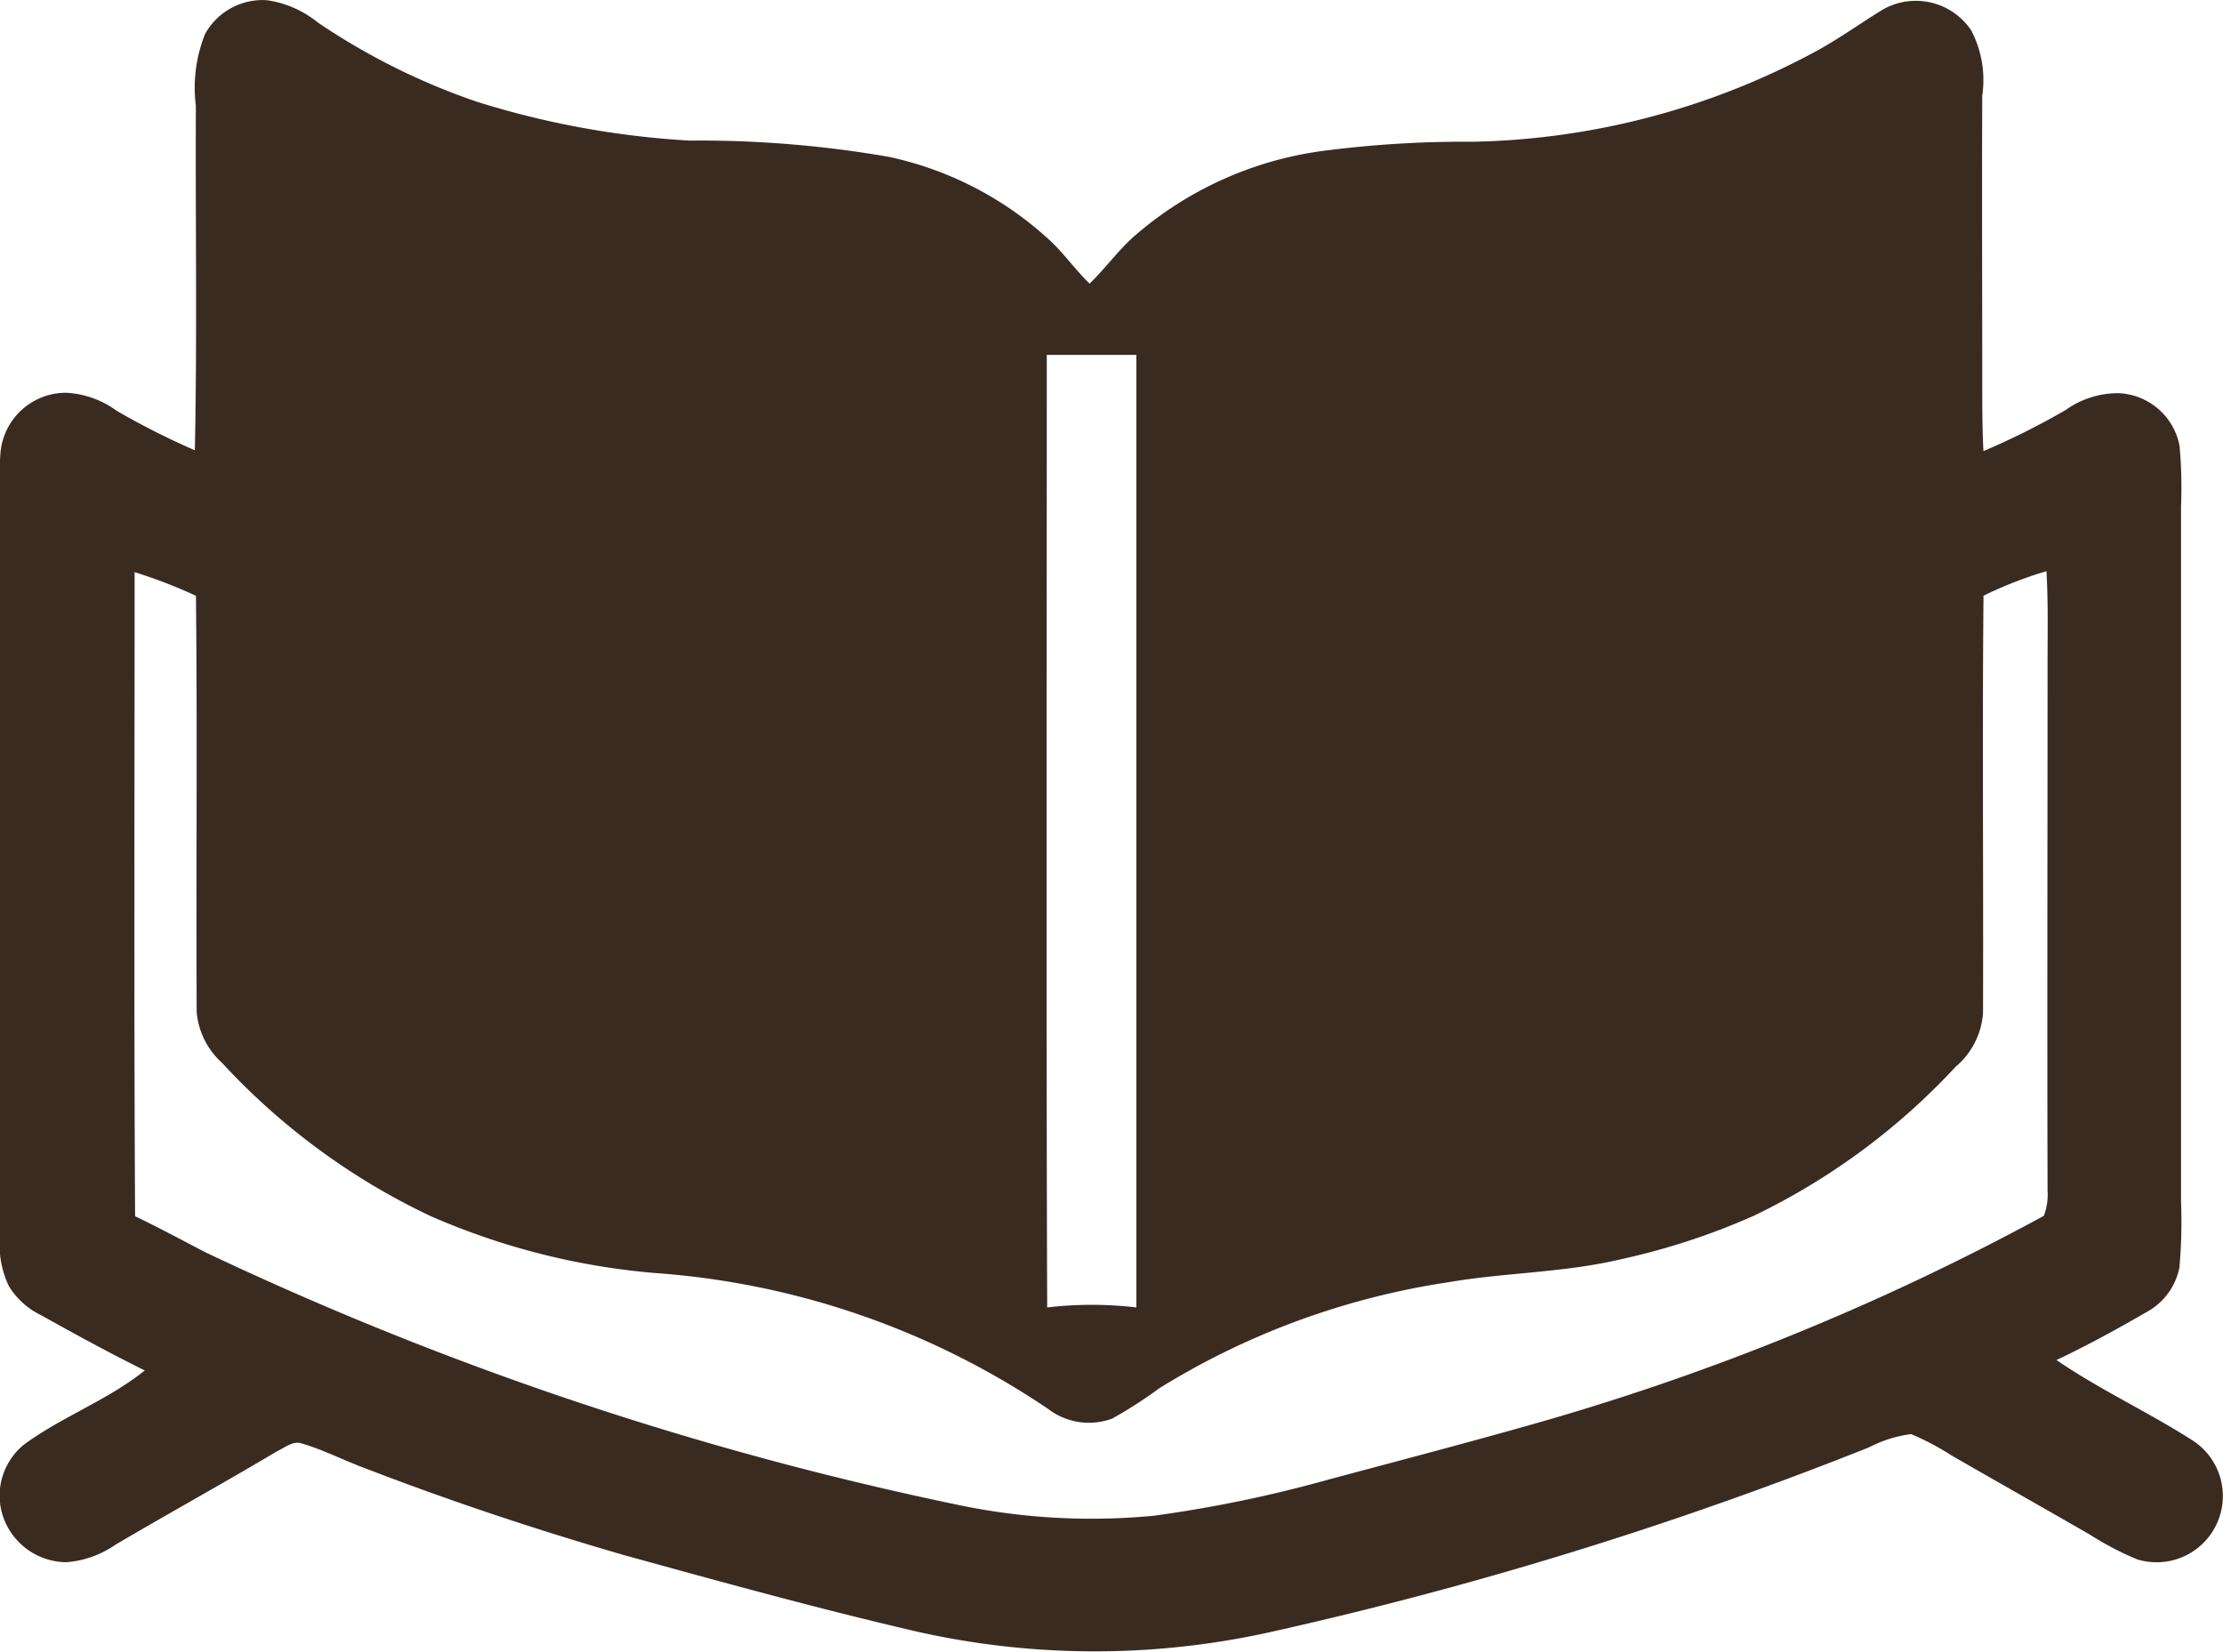 <svg xmlns="http://www.w3.org/2000/svg" width="32.413" height="24.087" viewBox="0 0 32.413 24.087"><path d="M176.714,1197.706a.958.958,0,0,1,.9-.493,1.512,1.512,0,0,1,.743.324,9.731,9.731,0,0,0,2.325,1.158,12.757,12.757,0,0,0,3.093.565,16.157,16.157,0,0,1,2.909.237,4.994,4.994,0,0,1,2.309,1.183c.227.2.4.454.618.666.246-.238.442-.522.707-.74a5.243,5.243,0,0,1,2.778-1.206,15.866,15.866,0,0,1,2.1-.123,10.952,10.952,0,0,0,4.971-1.3c.347-.185.666-.416,1-.622a.972.972,0,0,1,1.3.3,1.563,1.563,0,0,1,.16.948c-.007,1.4,0,2.809,0,4.213,0,.324,0,.648.017.972a10.965,10.965,0,0,0,1.2-.6,1.319,1.319,0,0,1,.759-.245.945.945,0,0,1,.9.766,6.623,6.623,0,0,1,.022.887q0,5.066,0,10.132a7.449,7.449,0,0,1-.024.969.951.951,0,0,1-.492.653c-.424.246-.854.481-1.3.692.643.441,1.357.766,2.01,1.189a.966.966,0,0,1-.832,1.718,4.424,4.424,0,0,1-.691-.361c-.669-.386-1.341-.765-2.011-1.151a3.921,3.921,0,0,0-.595-.315,1.831,1.831,0,0,0-.614.193,57.124,57.124,0,0,1-8.664,2.679,11.8,11.8,0,0,1-5.253,0c-1.421-.331-2.828-.719-4.234-1.107-1.294-.374-2.569-.8-3.827-1.286-.29-.11-.569-.253-.866-.34-.132-.05-.248.056-.361.107-.782.466-1.58.905-2.364,1.367a1.442,1.442,0,0,1-.716.255.983.983,0,0,1-.93-.689.957.957,0,0,1,.331-1.04c.554-.4,1.21-.639,1.743-1.067-.513-.254-1.016-.529-1.516-.808a1.118,1.118,0,0,1-.465-.421,1.379,1.379,0,0,1-.134-.672q.007-5.27,0-10.541c0-.324-.016-.649.014-.972a.96.96,0,0,1,.954-.843,1.364,1.364,0,0,1,.737.263,11.132,11.132,0,0,0,1.14.576c.035-1.674.007-3.348.015-5.022A2.107,2.107,0,0,1,176.714,1197.706Zm1.818,2.2q0,5.751,0,11.5a.37.37,0,0,0,.152.309,7.325,7.325,0,0,0,3.259,1.849,24.07,24.07,0,0,0,2.821.414,14.241,14.241,0,0,1,2.1.5,15.912,15.912,0,0,1,1.763.728c.012-3.618,0-7.236,0-10.854a2.933,2.933,0,0,0-1.666-2.7,4.856,4.856,0,0,0-1.653-.38c-.675-.08-1.356-.021-2.031-.093A12.639,12.639,0,0,1,178.532,1199.9Zm17.737,1.245c-.958.108-1.927.048-2.883.171a3.444,3.444,0,0,0-1.648.628,3.034,3.034,0,0,0-1.156,2.408c0,3.629-.009,7.26.006,10.89.253-.1.5-.207.748-.326a13.736,13.736,0,0,1,4.383-1.04,8.713,8.713,0,0,0,2.449-.558,7.554,7.554,0,0,0,2.293-1.517c.11-.108.242-.229.223-.4q0-5.751,0-11.5A12.5,12.5,0,0,1,196.269,1201.148Zm-20.583,4.4c0,3.131-.011,6.262.007,9.393.346.166.685.349,1.025.526a48.781,48.781,0,0,0,10.978,3.684,9.475,9.475,0,0,0,2.852.157,18.9,18.9,0,0,0,2.546-.527c1.022-.274,2.047-.542,3.065-.832a36.3,36.3,0,0,0,7.365-3.014.876.876,0,0,0,.054-.37c-.007-2.567,0-5.135,0-7.7,0-.443.01-.887-.016-1.33a5.831,5.831,0,0,0-.918.358c-.019,2.027,0,4.055-.007,6.082a1.127,1.127,0,0,1-.4.787,9.816,9.816,0,0,1-2.935,2.169,10.052,10.052,0,0,1-1.957.64c-.821.194-1.671.19-2.5.332a11.146,11.146,0,0,0-4.215,1.544,6.475,6.475,0,0,1-.691.445.976.976,0,0,1-.929-.138,11.706,11.706,0,0,0-5.726-1.984,10.3,10.3,0,0,1-3.289-.834,9.878,9.878,0,0,1-3.034-2.231,1.128,1.128,0,0,1-.37-.738c-.011-2.024.011-4.049-.011-6.073A7.161,7.161,0,0,0,175.686,1205.553Z" transform="translate(-173.724 -1197.209)" fill="#3a2b20" opacity="0"/><path d="M176.714,1197.706a.958.958,0,0,1,.9-.493,1.512,1.512,0,0,1,.743.324,9.731,9.731,0,0,0,2.325,1.158,12.757,12.757,0,0,0,3.093.565,16.157,16.157,0,0,1,2.909.237,4.994,4.994,0,0,1,2.309,1.183c.227.2.4.454.618.666.246-.238.442-.522.707-.74a5.243,5.243,0,0,1,2.778-1.206,15.866,15.866,0,0,1,2.1-.123,10.952,10.952,0,0,0,4.971-1.3c.347-.185.666-.416,1-.622a.972.972,0,0,1,1.3.3,1.563,1.563,0,0,1,.16.948c-.007,1.4,0,2.809,0,4.213,0,.324,0,.648.017.972a10.965,10.965,0,0,0,1.2-.6,1.319,1.319,0,0,1,.759-.245.945.945,0,0,1,.9.766,6.623,6.623,0,0,1,.022.887q0,5.066,0,10.132a7.449,7.449,0,0,1-.024.969.951.951,0,0,1-.492.653c-.424.246-.854.481-1.3.692.643.441,1.357.766,2.01,1.189a.966.966,0,0,1-.832,1.718,4.424,4.424,0,0,1-.691-.361c-.669-.386-1.341-.765-2.011-1.151a3.921,3.921,0,0,0-.595-.315,1.831,1.831,0,0,0-.614.193,57.124,57.124,0,0,1-8.664,2.679,11.8,11.8,0,0,1-5.253,0c-1.421-.331-2.828-.719-4.234-1.107-1.294-.374-2.569-.8-3.827-1.286-.29-.11-.569-.253-.866-.34-.132-.05-.248.056-.361.107-.782.466-1.58.905-2.364,1.367a1.442,1.442,0,0,1-.716.255.983.983,0,0,1-.93-.689.957.957,0,0,1,.331-1.04c.554-.4,1.21-.639,1.743-1.067-.513-.254-1.016-.529-1.516-.808a1.118,1.118,0,0,1-.465-.421,1.379,1.379,0,0,1-.134-.672q.007-5.27,0-10.541c0-.324-.016-.649.014-.972a.96.96,0,0,1,.954-.843,1.364,1.364,0,0,1,.737.263,11.132,11.132,0,0,0,1.14.576c.035-1.674.007-3.348.015-5.022A2.107,2.107,0,0,1,176.714,1197.706Zm12.273,4.679c0,3.629-.009,10.26.006,13.89a5.546,5.546,0,0,1,1.3,0v-13.89Zm-13.3,3.167c0,3.131-.011,6.262.007,9.393.346.166.685.349,1.025.526a48.781,48.781,0,0,0,10.978,3.684,9.475,9.475,0,0,0,2.852.157,18.9,18.9,0,0,0,2.546-.527c1.022-.274,2.047-.542,3.065-.832a36.3,36.3,0,0,0,7.365-3.014.876.876,0,0,0,.054-.37c-.007-2.567,0-5.135,0-7.7,0-.443.01-.887-.016-1.33a5.831,5.831,0,0,0-.918.358c-.019,2.027,0,4.055-.007,6.082a1.127,1.127,0,0,1-.4.787,9.816,9.816,0,0,1-2.935,2.169,10.052,10.052,0,0,1-1.957.64c-.821.194-1.671.19-2.5.332a11.146,11.146,0,0,0-4.215,1.544,6.475,6.475,0,0,1-.691.445.976.976,0,0,1-.929-.138,11.706,11.706,0,0,0-5.726-1.984,10.3,10.3,0,0,1-3.289-.834,9.878,9.878,0,0,1-3.034-2.231,1.128,1.128,0,0,1-.37-.738c-.011-2.024.011-4.049-.011-6.073A7.161,7.161,0,0,0,175.686,1205.553Z" transform="translate(-173.724 -1197.21)" fill="#3a2b20"/></svg>